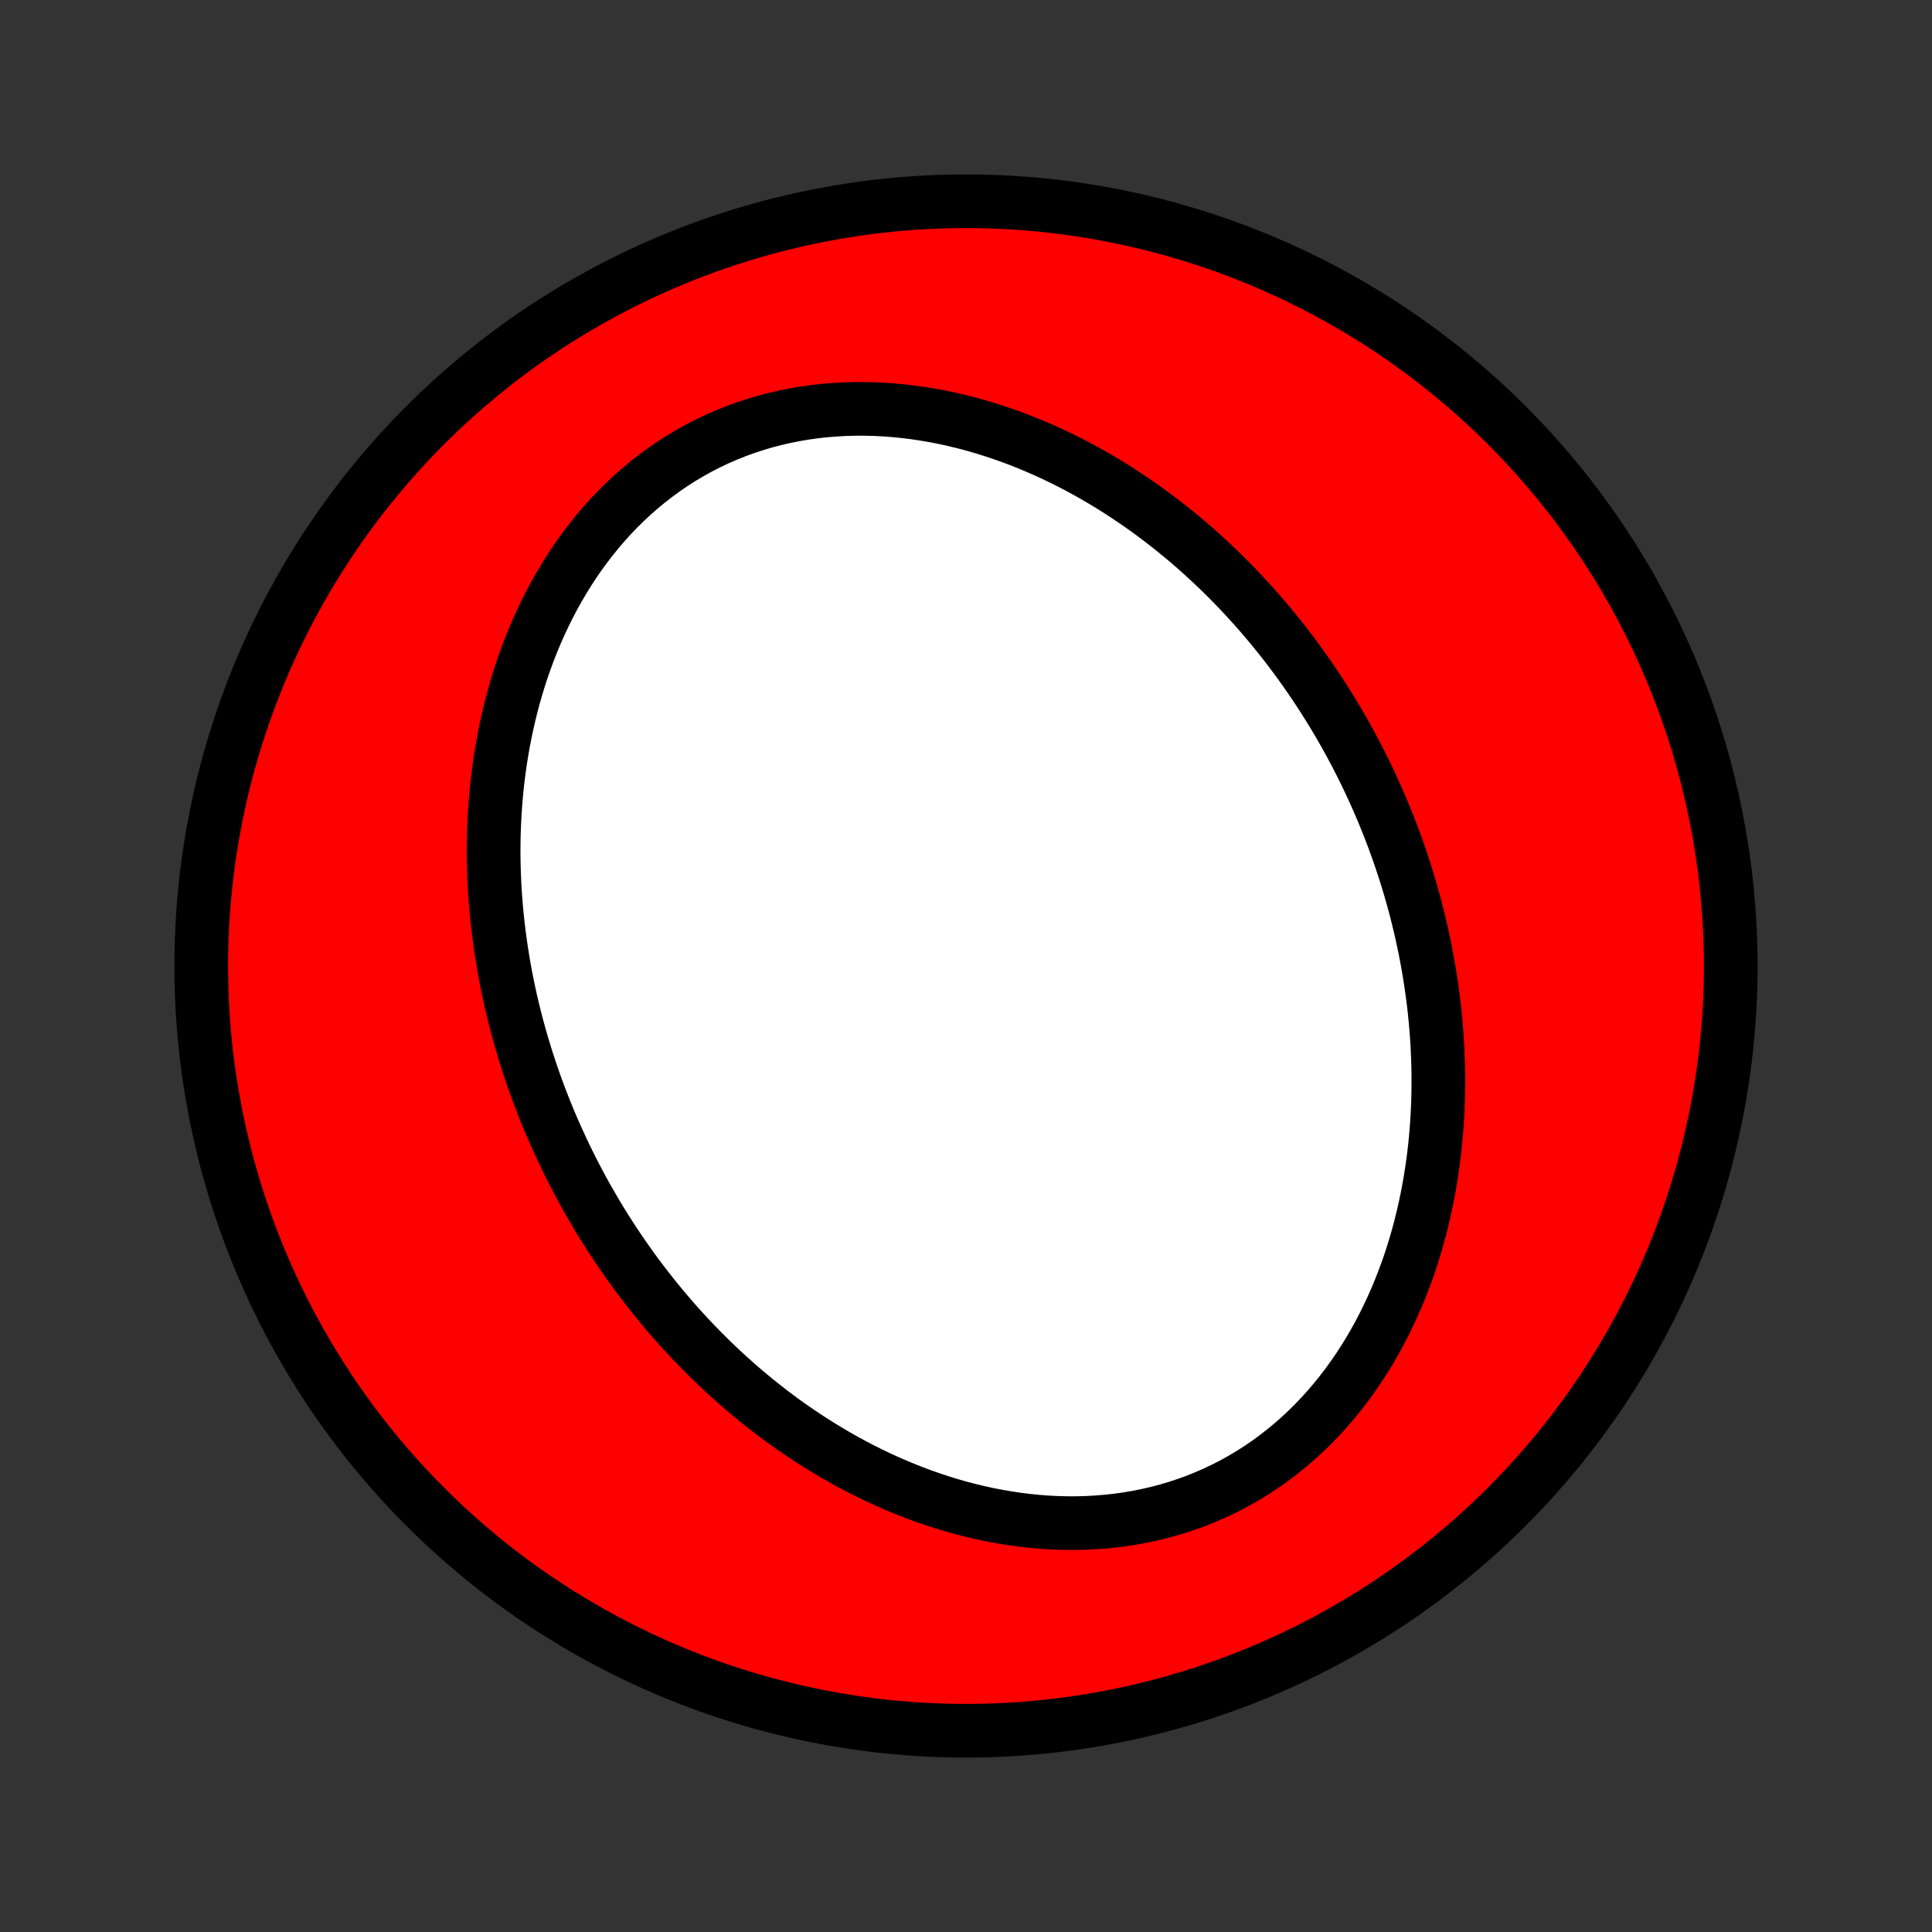 <?xml version="1.0" encoding="utf-8" standalone="no"?>
<!DOCTYPE svg PUBLIC "-//W3C//DTD SVG 1.1//EN"
  "http://www.w3.org/Graphics/SVG/1.1/DTD/svg11.dtd">
<!-- Created with matplotlib (http://matplotlib.org/) -->
<svg height="72pt" version="1.1" viewBox="0 0 72 72" width="72pt" xmlns="http://www.w3.org/2000/svg" xmlns:xlink="http://www.w3.org/1999/xlink">
 <rect x="0" y="0" width="72" height="72" fill="#333333" stroke="none"/>
 <defs>
  <style type="text/css">
*{stroke-linecap:butt;stroke-linejoin:round;}
  </style>
 </defs>
 <g id="figure_1">
  <g id="patch_1">
   <path d="
M0 72
L72 72
L72 0
L0 0
z
" style="fill:none;"/>
  </g>
  <g id="axes_1">
   <g id="PatchCollection_1">
    <defs>
     <path d="
M36 -7.5
C43.558 -7.5 50.808 -10.503 56.153 -15.848
C61.497 -21.192 64.5 -28.442 64.5 -36
C64.5 -43.558 61.497 -50.808 56.153 -56.153
C50.808 -61.497 43.558 -64.5 36 -64.5
C28.442 -64.5 21.192 -61.497 15.848 -56.153
C10.503 -50.808 7.5 -43.558 7.5 -36
C7.5 -28.442 10.503 -21.192 15.848 -15.848
C21.192 -10.503 28.442 -7.5 36 -7.5
z
" id="C0_0_a811fe30f3"/>
     <path d="
M21.173 -28.691
L21.302 -28.433
L21.434 -28.176
L21.568 -27.921
L21.705 -27.666
L21.845 -27.413
L21.988 -27.162
L22.133 -26.912
L22.281 -26.662
L22.432 -26.414
L22.586 -26.168
L22.743 -25.922
L22.902 -25.678
L23.065 -25.435
L23.23 -25.193
L23.399 -24.953
L23.57 -24.713
L23.745 -24.475
L23.923 -24.238
L24.104 -24.003
L24.288 -23.769
L24.475 -23.536
L24.665 -23.304
L24.859 -23.074
L25.056 -22.845
L25.256 -22.618
L25.46 -22.392
L25.668 -22.168
L25.878 -21.945
L26.093 -21.724
L26.311 -21.504
L26.532 -21.286
L26.758 -21.07
L26.987 -20.855
L27.22 -20.643
L27.456 -20.433
L27.697 -20.224
L27.941 -20.018
L28.19 -19.814
L28.442 -19.612
L28.698 -19.413
L28.959 -19.216
L29.223 -19.021
L29.492 -18.83
L29.765 -18.642
L30.042 -18.456
L30.323 -18.274
L30.608 -18.095
L30.898 -17.919
L31.191 -17.747
L31.489 -17.579
L31.791 -17.415
L32.098 -17.254
L32.408 -17.099
L32.723 -16.948
L33.042 -16.801
L33.365 -16.66
L33.692 -16.523
L34.023 -16.392
L34.357 -16.267
L34.696 -16.148
L35.038 -16.035
L35.384 -15.928
L35.733 -15.827
L36.085 -15.734
L36.441 -15.648
L36.8 -15.569
L37.161 -15.498
L37.525 -15.435
L37.892 -15.38
L38.26 -15.334
L38.631 -15.296
L39.003 -15.267
L39.376 -15.248
L39.751 -15.238
L40.126 -15.238
L40.502 -15.248
L40.878 -15.269
L41.254 -15.299
L41.629 -15.34
L42.003 -15.392
L42.376 -15.455
L42.747 -15.529
L43.116 -15.614
L43.482 -15.71
L43.845 -15.817
L44.205 -15.935
L44.562 -16.064
L44.913 -16.205
L45.261 -16.356
L45.604 -16.518
L45.941 -16.691
L46.273 -16.875
L46.599 -17.068
L46.918 -17.272
L47.231 -17.485
L47.537 -17.709
L47.836 -17.941
L48.128 -18.181
L48.413 -18.431
L48.69 -18.688
L48.959 -18.953
L49.219 -19.226
L49.473 -19.505
L49.718 -19.791
L49.954 -20.083
L50.183 -20.381
L50.404 -20.684
L50.616 -20.992
L50.82 -21.305
L51.016 -21.621
L51.203 -21.942
L51.383 -22.266
L51.554 -22.593
L51.718 -22.923
L51.874 -23.256
L52.022 -23.59
L52.163 -23.927
L52.296 -24.265
L52.422 -24.604
L52.541 -24.944
L52.652 -25.285
L52.756 -25.627
L52.854 -25.969
L52.945 -26.312
L53.029 -26.654
L53.107 -26.996
L53.179 -27.338
L53.245 -27.679
L53.304 -28.019
L53.358 -28.359
L53.406 -28.698
L53.449 -29.036
L53.486 -29.372
L53.517 -29.707
L53.544 -30.042
L53.566 -30.374
L53.582 -30.705
L53.594 -31.035
L53.601 -31.363
L53.603 -31.69
L53.602 -32.014
L53.595 -32.337
L53.584 -32.659
L53.57 -32.978
L53.551 -33.296
L53.528 -33.612
L53.501 -33.926
L53.471 -34.238
L53.437 -34.548
L53.399 -34.857
L53.357 -35.164
L53.312 -35.468
L53.264 -35.771
L53.212 -36.072
L53.157 -36.372
L53.099 -36.669
L53.037 -36.965
L52.973 -37.259
L52.905 -37.551
L52.834 -37.841
L52.761 -38.13
L52.684 -38.416
L52.604 -38.702
L52.522 -38.985
L52.437 -39.267
L52.348 -39.547
L52.257 -39.825
L52.164 -40.102
L52.067 -40.378
L51.968 -40.652
L51.866 -40.924
L51.761 -41.195
L51.654 -41.464
L51.544 -41.732
L51.431 -41.998
L51.315 -42.263
L51.197 -42.526
L51.076 -42.789
L50.953 -43.05
L50.827 -43.309
L50.698 -43.567
L50.566 -43.824
L50.432 -44.079
L50.295 -44.334
L50.155 -44.587
L50.012 -44.838
L49.867 -45.089
L49.719 -45.338
L49.568 -45.586
L49.414 -45.832
L49.257 -46.078
L49.098 -46.322
L48.935 -46.565
L48.77 -46.807
L48.601 -47.047
L48.429 -47.287
L48.255 -47.525
L48.077 -47.762
L47.897 -47.997
L47.712 -48.231
L47.525 -48.464
L47.335 -48.696
L47.141 -48.926
L46.944 -49.155
L46.744 -49.382
L46.54 -49.608
L46.332 -49.832
L46.122 -50.055
L45.907 -50.276
L45.689 -50.496
L45.468 -50.714
L45.242 -50.93
L45.013 -51.145
L44.78 -51.357
L44.544 -51.568
L44.303 -51.776
L44.059 -51.982
L43.81 -52.186
L43.558 -52.388
L43.302 -52.587
L43.041 -52.784
L42.777 -52.979
L42.508 -53.17
L42.235 -53.358
L41.958 -53.544
L41.677 -53.726
L41.392 -53.906
L41.102 -54.081
L40.809 -54.253
L40.511 -54.421
L40.209 -54.586
L39.902 -54.746
L39.592 -54.901
L39.277 -55.053
L38.958 -55.199
L38.635 -55.34
L38.308 -55.477
L37.977 -55.608
L37.643 -55.733
L37.304 -55.852
L36.962 -55.965
L36.616 -56.072
L36.267 -56.173
L35.915 -56.266
L35.559 -56.352
L35.2 -56.431
L34.839 -56.502
L34.475 -56.565
L34.108 -56.62
L33.74 -56.666
L33.369 -56.704
L32.997 -56.733
L32.624 -56.752
L32.249 -56.762
L31.874 -56.762
L31.498 -56.752
L31.122 -56.731
L30.746 -56.701
L30.371 -56.66
L29.997 -56.608
L29.624 -56.545
L29.253 -56.471
L28.884 -56.386
L28.518 -56.291
L28.155 -56.183
L27.795 -56.065
L27.439 -55.936
L27.087 -55.795
L26.739 -55.644
L26.396 -55.482
L26.059 -55.309
L25.727 -55.125
L25.401 -54.932
L25.082 -54.728
L24.769 -54.514
L24.463 -54.291
L24.164 -54.059
L23.872 -53.819
L23.587 -53.569
L23.311 -53.312
L23.041 -53.047
L22.78 -52.774
L22.527 -52.495
L22.282 -52.209
L22.046 -51.917
L21.817 -51.619
L21.596 -51.316
L21.384 -51.008
L21.18 -50.695
L20.985 -50.379
L20.797 -50.058
L20.617 -49.734
L20.445 -49.407
L20.282 -49.077
L20.126 -48.744
L19.978 -48.41
L19.837 -48.073
L19.704 -47.735
L19.578 -47.396
L19.459 -47.056
L19.348 -46.715
L19.244 -46.373
L19.146 -46.031
L19.055 -45.688
L18.971 -45.346
L18.893 -45.004
L18.821 -44.662
L18.755 -44.321
L18.696 -43.981
L18.642 -43.641
L18.594 -43.302
L18.551 -42.964
L18.514 -42.628
L18.483 -42.292
L18.456 -41.958
L18.434 -41.626
L18.418 -41.295
L18.406 -40.965
L18.399 -40.637
L18.396 -40.31
L18.398 -39.986
L18.405 -39.663
L18.416 -39.341
L18.43 -39.022
L18.449 -38.704
L18.472 -38.388
L18.499 -38.074
L18.529 -37.762
L18.564 -37.452
L18.601 -37.143
L18.643 -36.836
L18.688 -36.532
L18.736 -36.229
L18.788 -35.928
L18.843 -35.628
L18.901 -35.331
L18.963 -35.035
L19.027 -34.741
L19.095 -34.449
L19.166 -34.159
L19.239 -33.87
L19.316 -33.584
L19.396 -33.298
L19.478 -33.015
L19.564 -32.733
L19.652 -32.453
L19.743 -32.175
L19.836 -31.898
L19.933 -31.622
L20.032 -31.348
L20.134 -31.076
L20.239 -30.805
L20.346 -30.536
L20.456 -30.268
L20.569 -30.002
L20.685 -29.737
L20.803 -29.474
L20.924 -29.211
z
" id="C0_1_026c801089"/>
    </defs>
    <g clip-path="url(#p1bffca34e9)">
     <use style="fill:#ff0000;stroke:#000000;stroke-width:2.0;" x="0.0" xlink:href="#C0_0_a811fe30f3" y="72.0"/>
    </g>
    <g clip-path="url(#p1bffca34e9)">
     <use style="fill:#ffffff;stroke:#000000;stroke-width:2.0;" x="0.0" xlink:href="#C0_1_026c801089" y="72.0"/>
    </g>
   </g>
  </g>
 </g>
 <defs>
  <clipPath id="p1bffca34e9">
   <rect height="72.0" width="72.0" x="0.0" y="0.0"/>
  </clipPath>
 </defs>
</svg>
